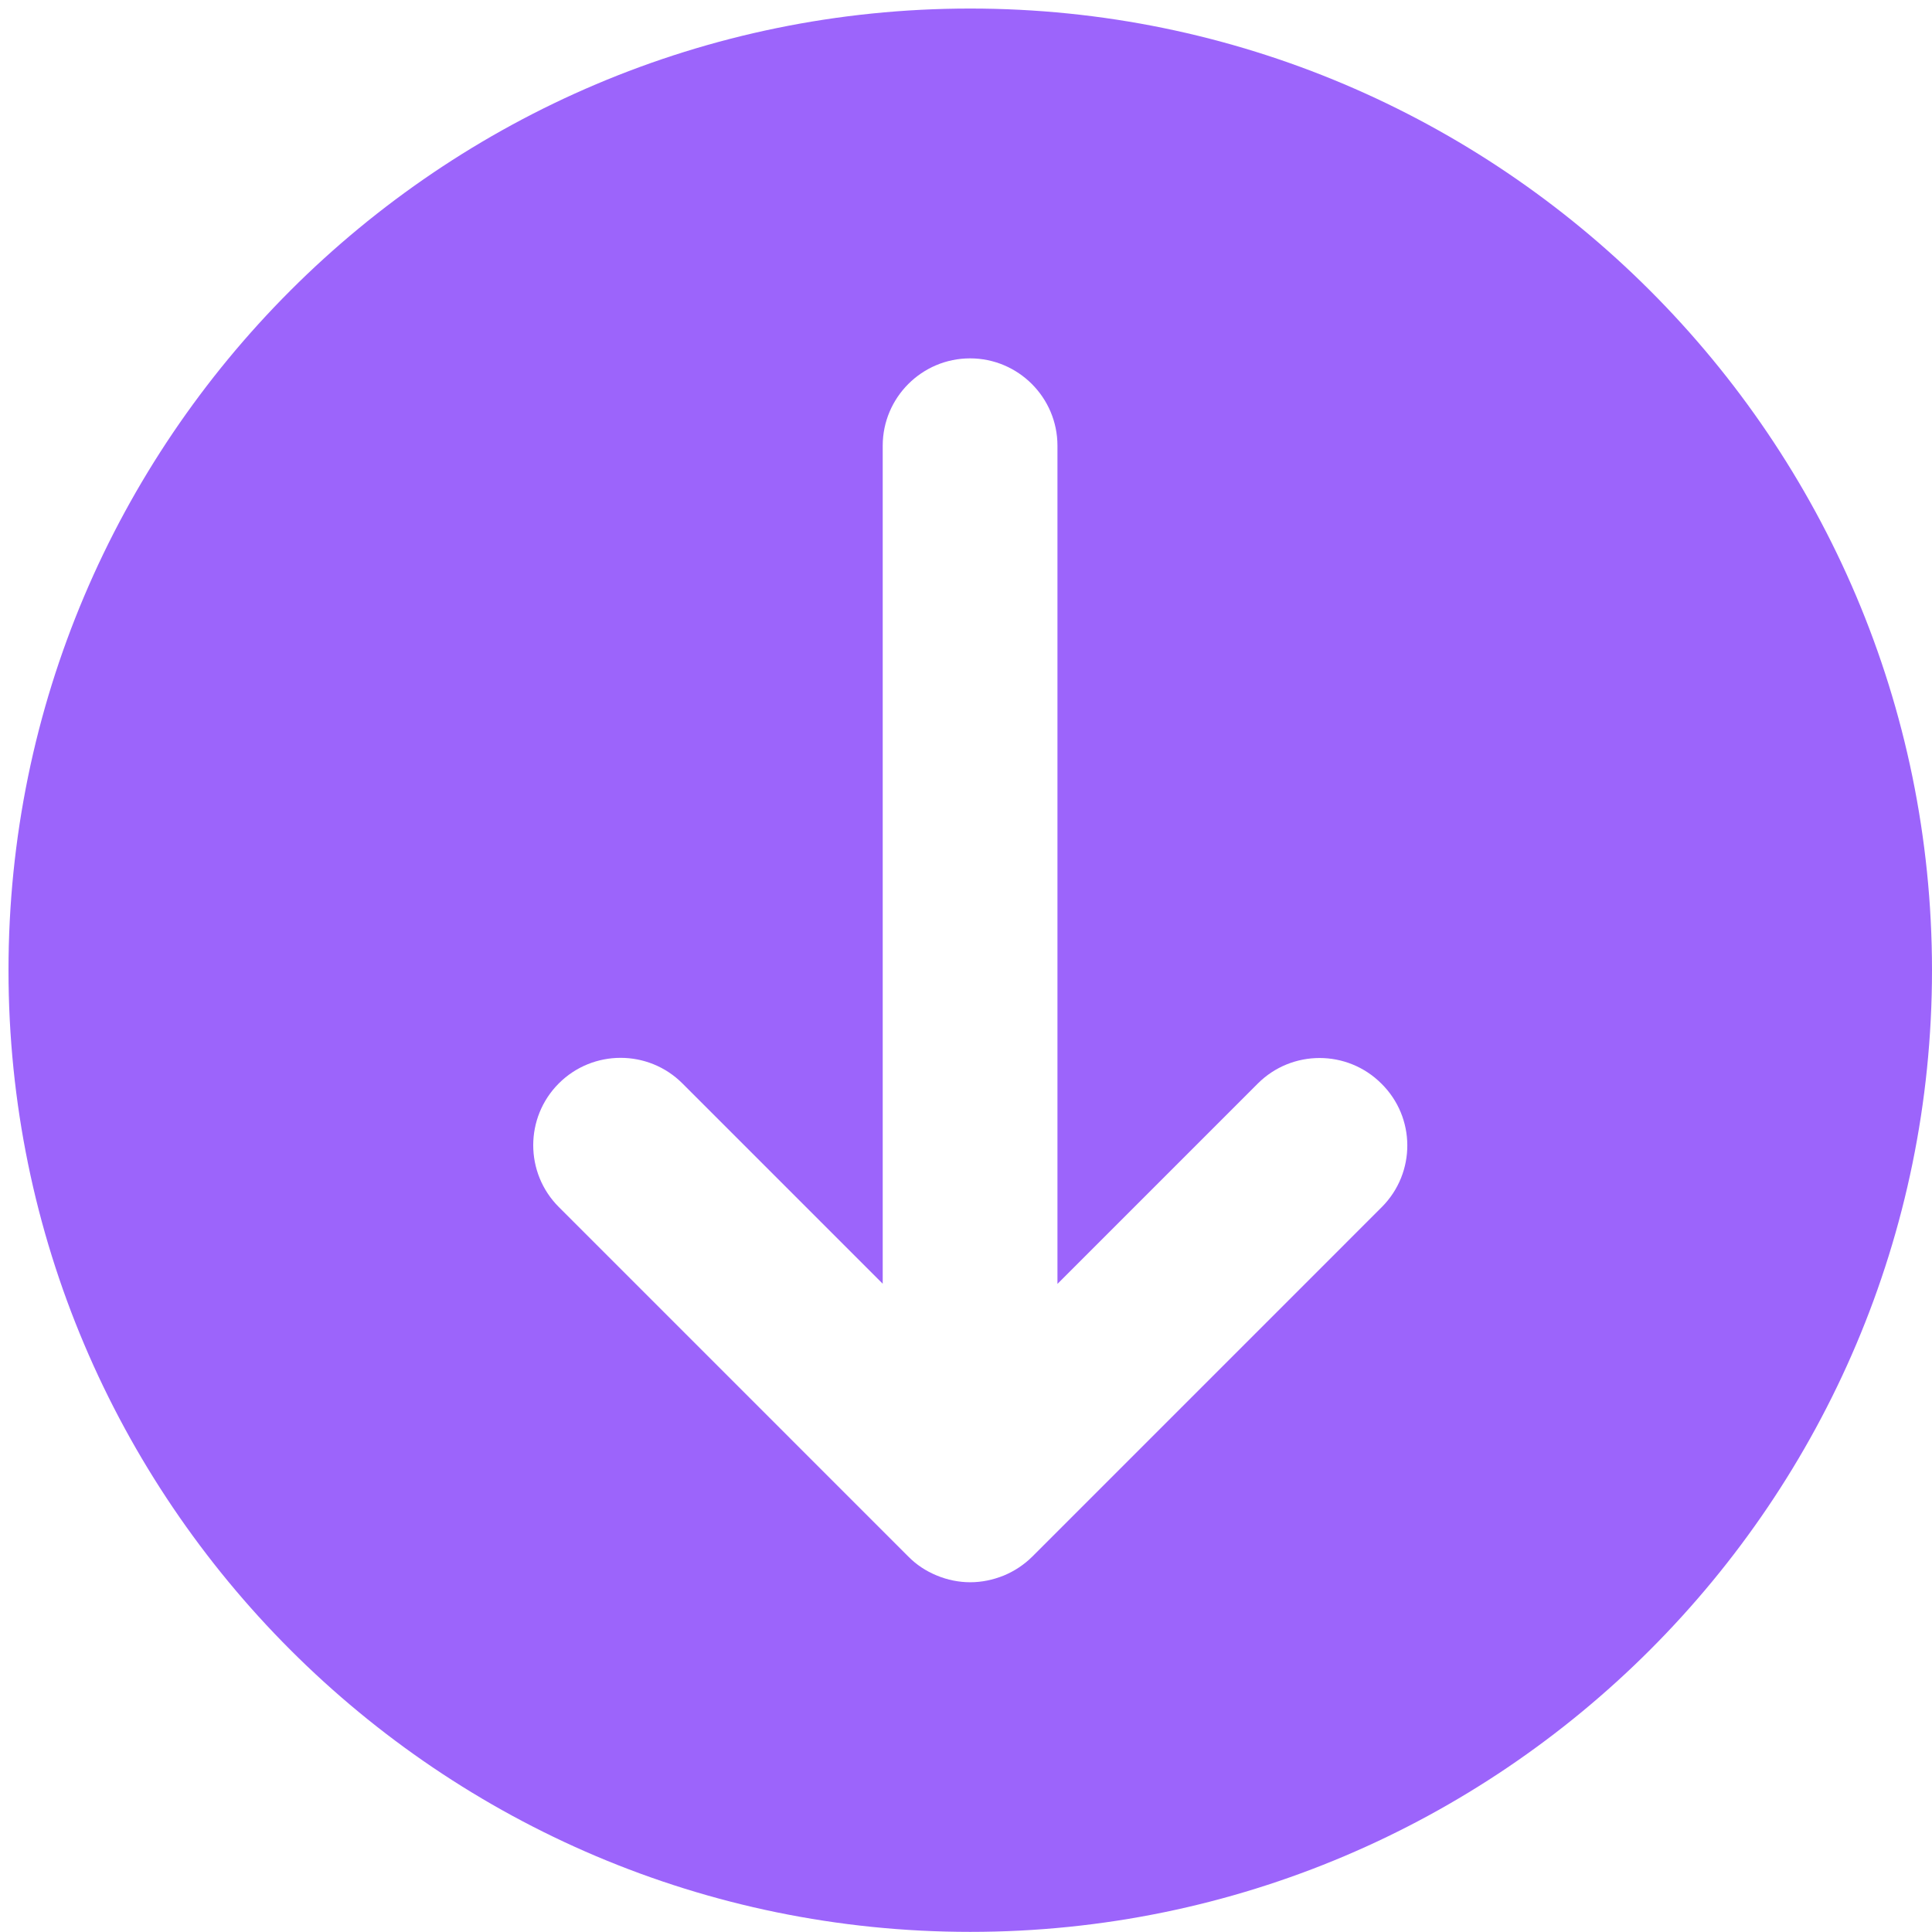 <svg width="128" height="128" viewBox="0 0 128 128" fill="none" xmlns="http://www.w3.org/2000/svg">
<path d="M64.281 0.566C29.136 0.566 0.563 29.139 0.563 64.284C0.563 99.419 29.136 127.992 64.281 127.992C99.416 127.992 128 99.419 128 64.273C127.989 29.139 99.416 0.566 64.281 0.566ZM91.552 79.968L68.398 103.123C67.865 103.655 67.214 104.089 66.508 104.382C65.78 104.676 65.031 104.828 64.281 104.828C63.532 104.828 62.772 104.676 62.066 104.382C61.349 104.089 60.708 103.666 60.176 103.123L37.022 79.968C34.763 77.709 34.763 74.038 37.022 71.779C39.281 69.52 42.952 69.52 45.211 71.779L58.482 85.051V29.531C58.482 26.338 61.078 23.743 64.27 23.743C67.463 23.743 70.059 26.338 70.059 29.531V85.062L83.33 71.79C85.589 69.531 89.26 69.531 91.519 71.79C93.8 74.039 93.811 77.698 91.552 79.968Z" fill="#9C64FB"/>
</svg>
